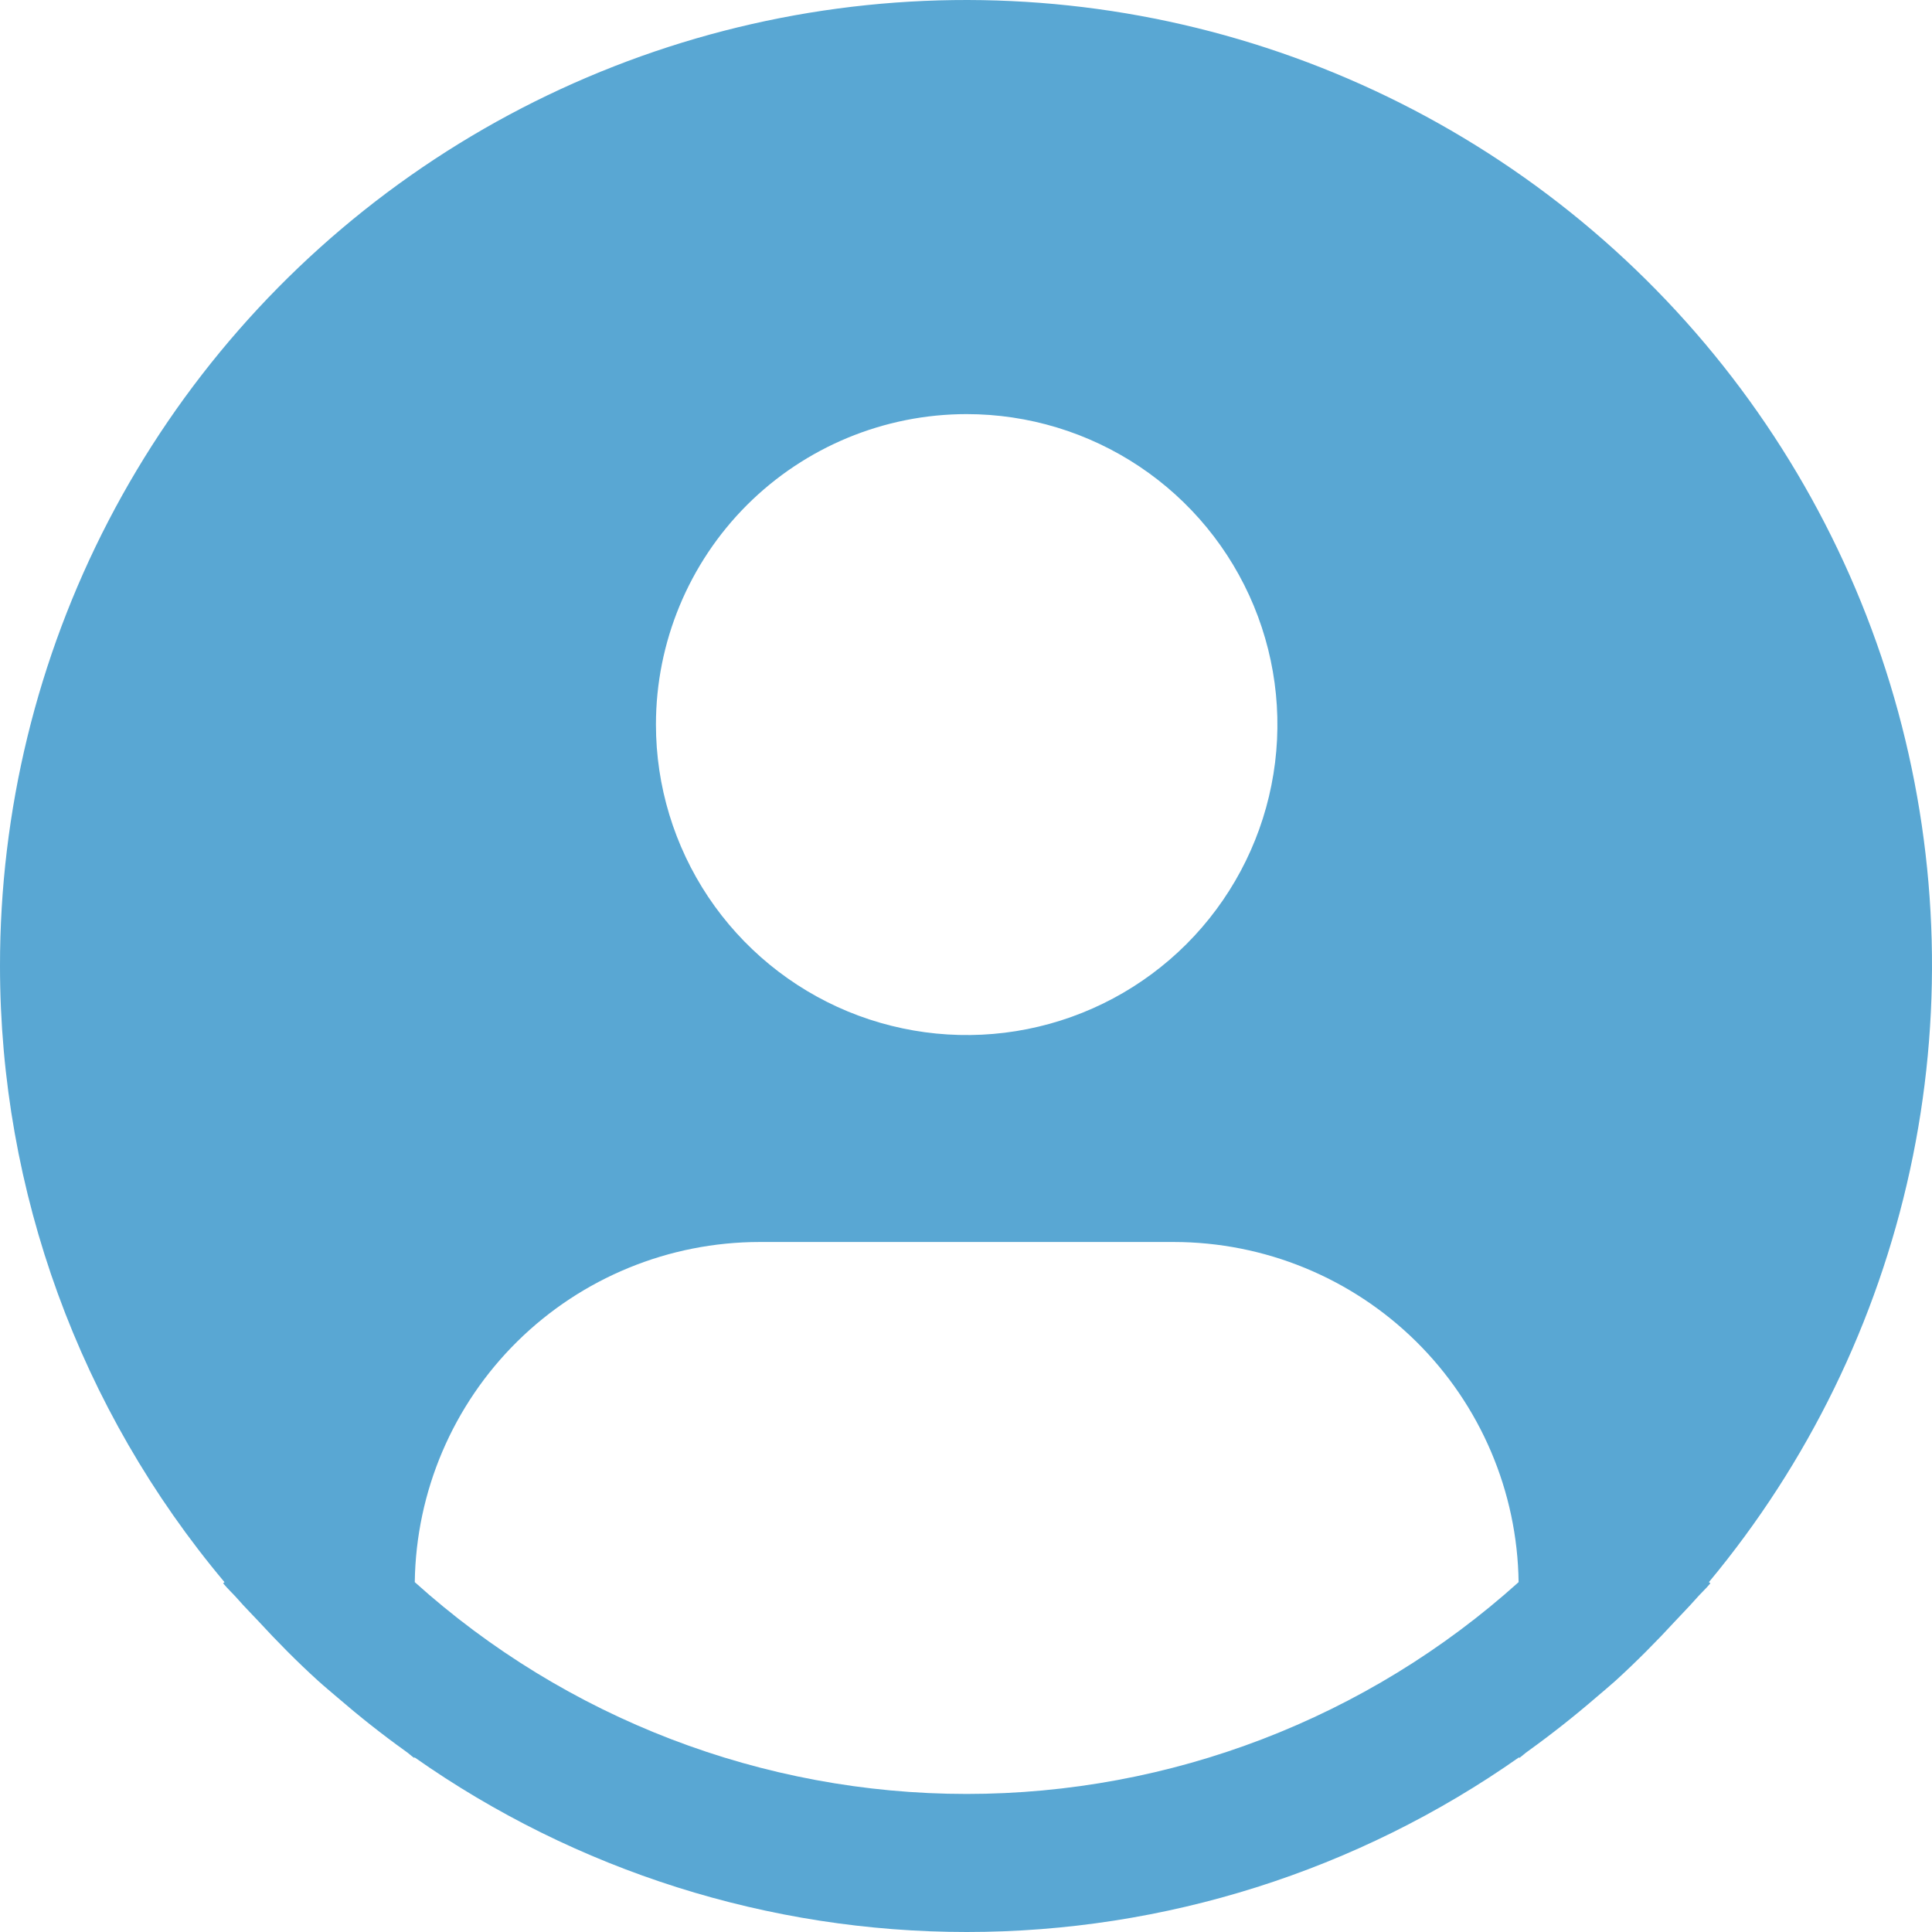 <svg width="35" height="35" viewBox="0 0 35 35" fill="none" xmlns="http://www.w3.org/2000/svg">
<path d="M30.958 28.662C32.755 26.503 34.004 23.942 34.601 21.198C35.198 18.454 35.124 15.607 34.387 12.897C33.649 10.187 32.269 7.695 30.364 5.631C28.458 3.566 26.083 1.991 23.44 1.038C20.796 0.085 17.961 -0.218 15.176 0.155C12.39 0.528 9.735 1.566 7.436 3.181C5.137 4.796 3.261 6.94 1.966 9.433C0.672 11.925 -0.002 14.693 6.71435e-06 17.501C0.001 21.583 1.441 25.535 4.067 28.662L4.042 28.683C4.129 28.788 4.229 28.878 4.319 28.982C4.432 29.111 4.553 29.232 4.67 29.357C5.02 29.737 5.38 30.102 5.758 30.445C5.873 30.55 5.992 30.647 6.108 30.747C6.508 31.092 6.92 31.419 7.346 31.724C7.402 31.762 7.452 31.811 7.507 31.849V31.834C10.436 33.894 13.931 35 17.514 35C21.096 35 24.591 33.894 27.521 31.834V31.849C27.576 31.811 27.625 31.762 27.681 31.724C28.106 31.418 28.519 31.092 28.919 30.747C29.036 30.647 29.155 30.548 29.27 30.445C29.647 30.101 30.008 29.737 30.358 29.357C30.474 29.232 30.594 29.111 30.708 28.982C30.797 28.878 30.898 28.788 30.986 28.682L30.958 28.662ZM17.512 7.502C18.626 7.502 19.714 7.832 20.64 8.45C21.566 9.068 22.287 9.946 22.713 10.974C23.139 12.002 23.251 13.133 23.033 14.224C22.816 15.315 22.28 16.317 21.493 17.104C20.706 17.89 19.703 18.426 18.611 18.643C17.519 18.86 16.387 18.748 15.358 18.323C14.33 17.897 13.451 17.176 12.832 16.251C12.214 15.326 11.883 14.239 11.883 13.126C11.883 11.635 12.477 10.204 13.532 9.149C14.588 8.095 16.02 7.502 17.512 7.502ZM7.514 28.662C7.536 27.021 8.203 25.455 9.372 24.301C10.541 23.148 12.117 22.501 13.76 22.5H21.265C22.908 22.501 24.484 23.148 25.653 24.301C26.822 25.455 27.489 27.021 27.511 28.662C24.767 31.132 21.206 32.499 17.512 32.499C13.82 32.499 10.258 31.132 7.514 28.662Z" fill="#59A7D3"/>
</svg>
